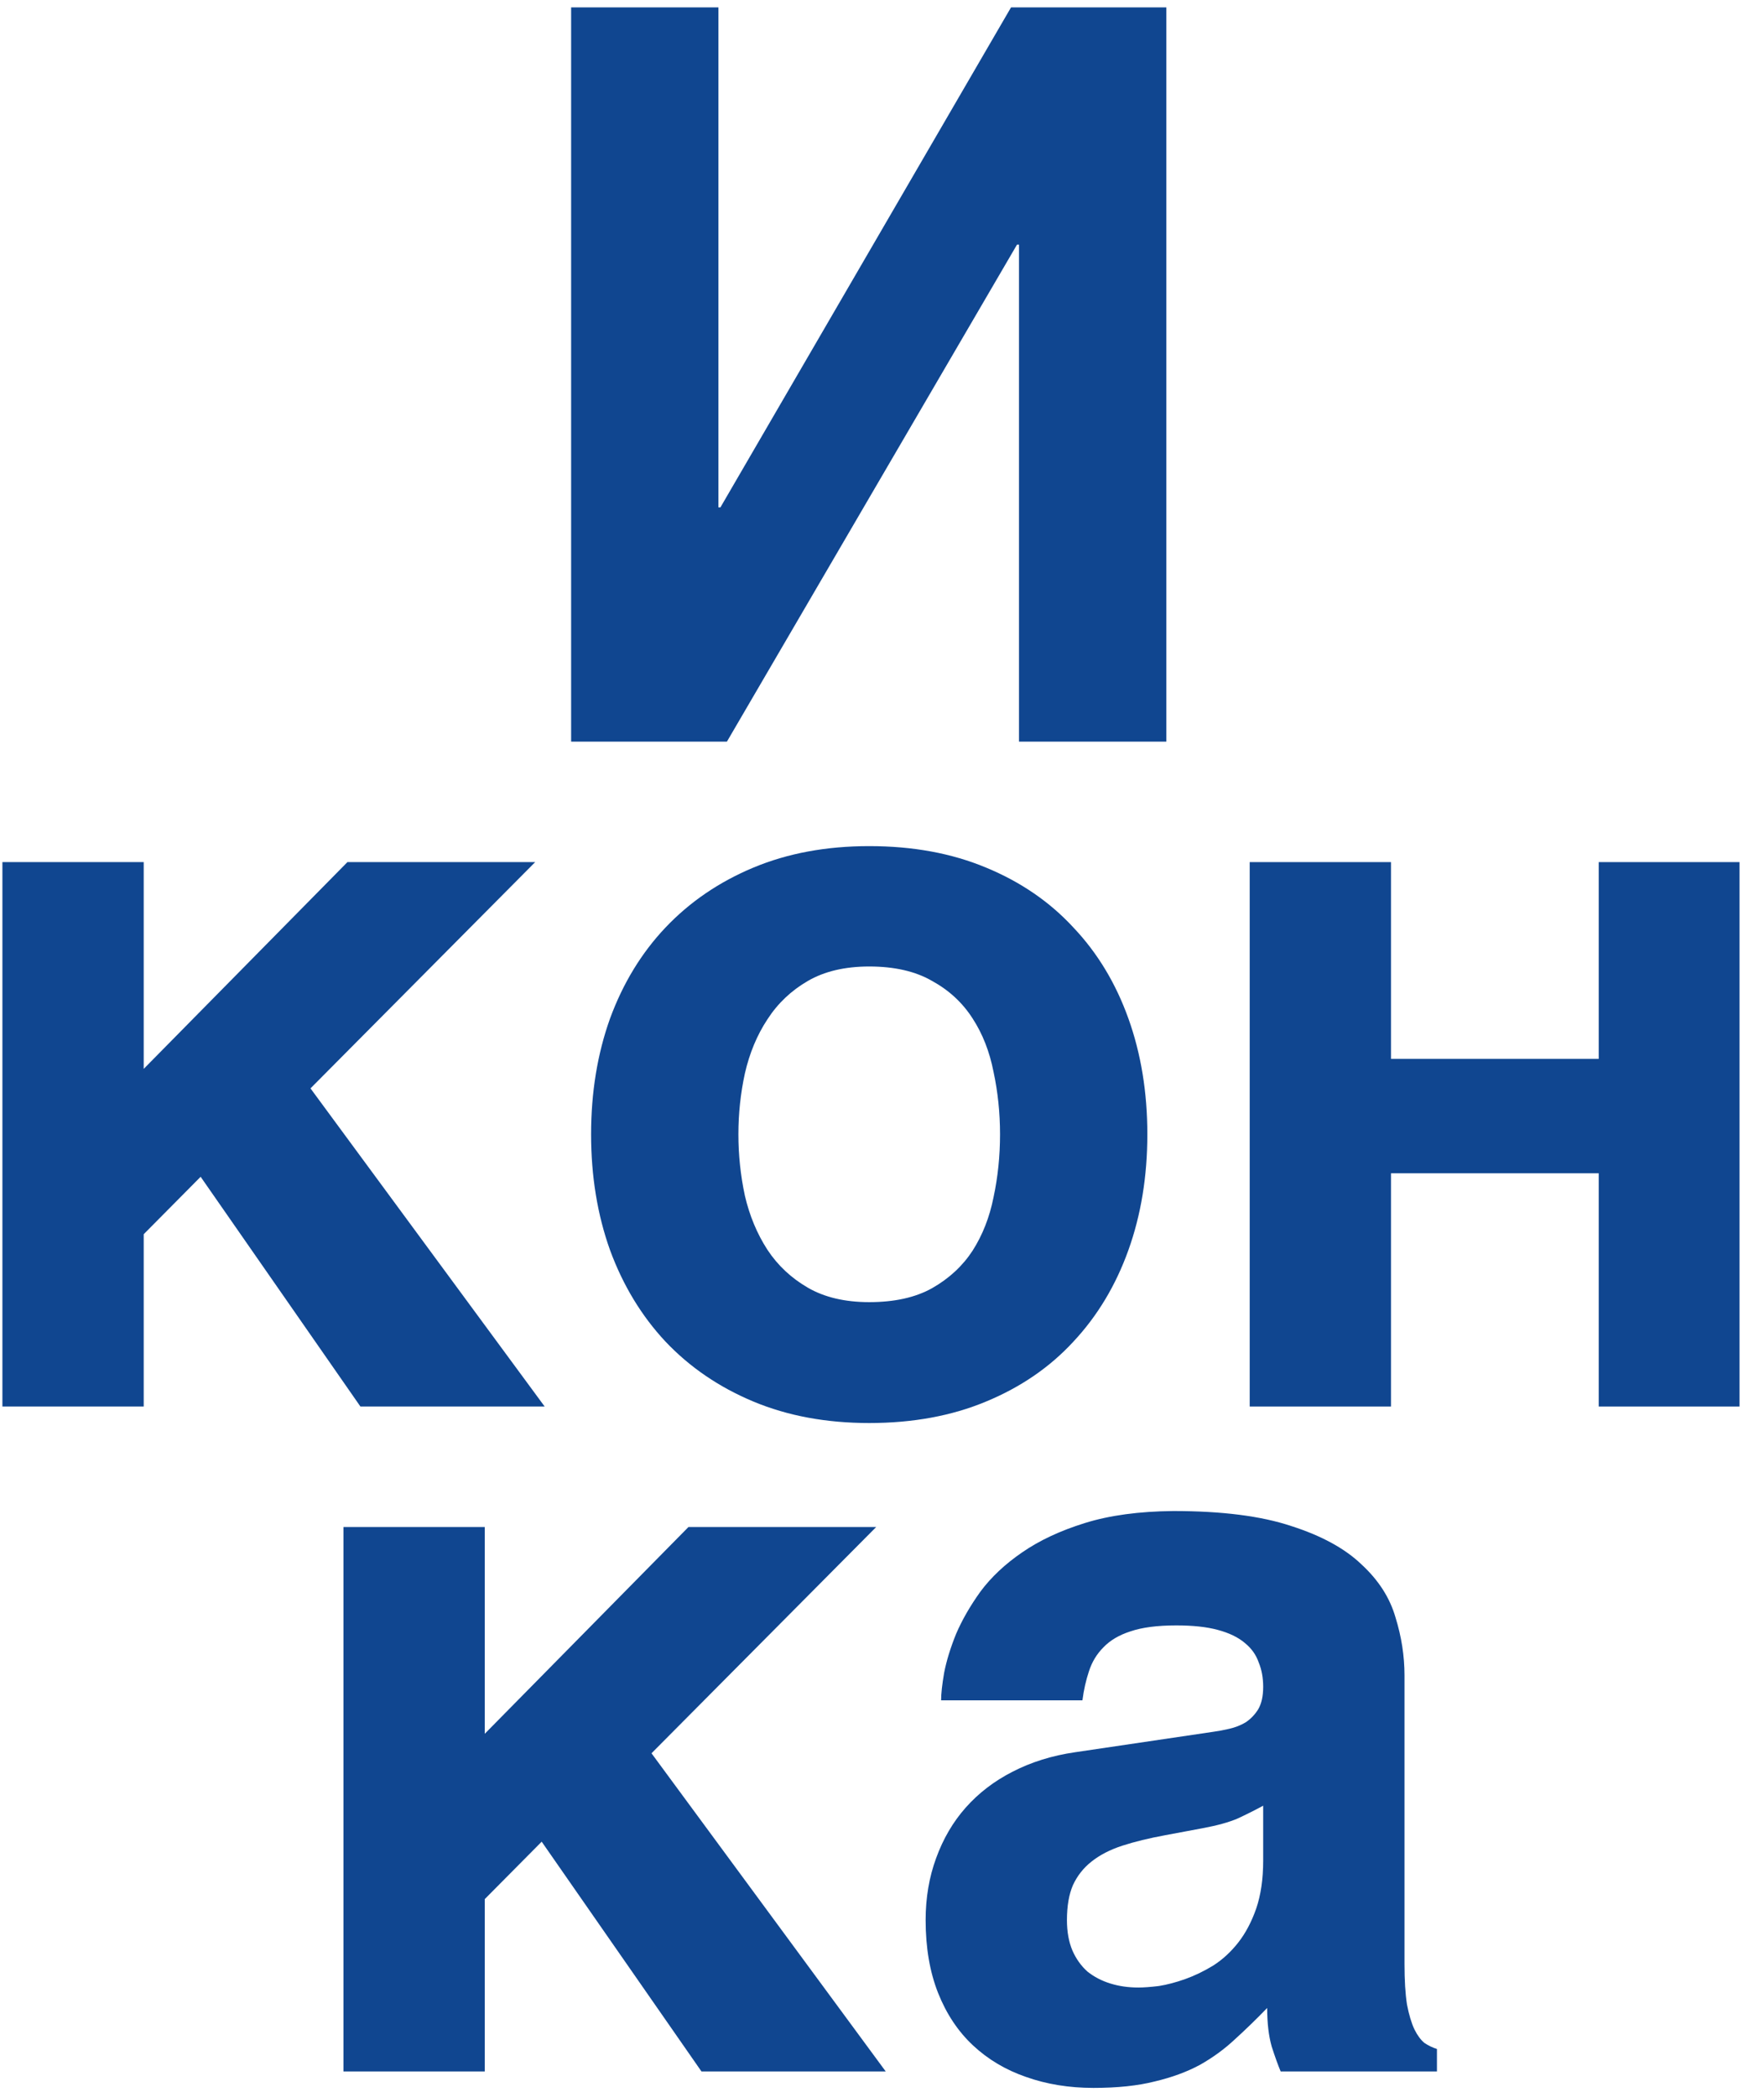 <svg width="69" height="82" viewBox="0 0 69 82" fill="none" xmlns="http://www.w3.org/2000/svg">
<path d="M22.34 0.289H28.102V19.84H28.18L39.547 0.289H45.621V29H39.859V9.566H39.781L28.434 29H22.34V0.289Z" fill="#104690"/>
<path d="M0.094 33.711H5.621V41.797L13.59 33.711H20.934L12.145 42.559L21.305 55H14.098L7.848 46.016L5.621 48.262V55H0.094V33.711Z" fill="#104690"/>
<path d="M23.121 44.355C23.121 42.715 23.369 41.204 23.863 39.824C24.371 38.444 25.094 37.259 26.031 36.27C26.982 35.267 28.128 34.486 29.469 33.926C30.81 33.366 32.32 33.086 34 33.086C35.706 33.086 37.229 33.366 38.57 33.926C39.925 34.486 41.064 35.267 41.988 36.27C42.926 37.259 43.642 38.444 44.137 39.824C44.632 41.204 44.879 42.715 44.879 44.355C44.879 45.996 44.632 47.507 44.137 48.887C43.642 50.267 42.926 51.458 41.988 52.461C41.064 53.464 39.925 54.245 38.57 54.805C37.229 55.365 35.706 55.645 34 55.645C32.32 55.645 30.81 55.365 29.469 54.805C28.128 54.245 26.982 53.464 26.031 52.461C25.094 51.458 24.371 50.267 23.863 48.887C23.369 47.507 23.121 45.996 23.121 44.355ZM28.883 44.355C28.883 45.163 28.967 45.964 29.137 46.758C29.319 47.539 29.612 48.242 30.016 48.867C30.419 49.479 30.947 49.974 31.598 50.352C32.249 50.729 33.05 50.918 34 50.918C34.99 50.918 35.81 50.736 36.461 50.371C37.125 49.993 37.652 49.505 38.043 48.906C38.434 48.294 38.707 47.598 38.863 46.816C39.033 46.022 39.117 45.202 39.117 44.355C39.117 43.522 39.033 42.708 38.863 41.914C38.707 41.12 38.434 40.423 38.043 39.824C37.652 39.212 37.125 38.724 36.461 38.359C35.81 37.982 34.99 37.793 34 37.793C33.05 37.793 32.249 37.982 31.598 38.359C30.947 38.737 30.419 39.238 30.016 39.863C29.612 40.475 29.319 41.178 29.137 41.973C28.967 42.754 28.883 43.548 28.883 44.355Z" fill="#104690"/>
<path d="M48.883 33.711H54.41V41.406H62.535V33.711H68.043V55H62.535V45.879H54.41V55H48.883V33.711Z" fill="#104690"/>
<path d="M13.434 59.711H18.961V67.797L26.93 59.711H34.273L25.484 68.559L34.645 81H27.438L21.188 72.016L18.961 74.262V81H13.434V59.711Z" fill="#104690"/>
<path d="M54.938 76.801C54.938 77.439 54.97 77.966 55.035 78.383C55.113 78.787 55.211 79.112 55.328 79.359C55.445 79.594 55.575 79.769 55.719 79.887C55.875 79.991 56.038 80.069 56.207 80.121V81H50.094C49.99 80.753 49.872 80.427 49.742 80.023C49.625 79.607 49.566 79.106 49.566 78.519C49.137 78.962 48.714 79.372 48.297 79.75C47.893 80.128 47.438 80.46 46.93 80.746C46.422 81.019 45.836 81.234 45.172 81.391C44.508 81.56 43.707 81.644 42.77 81.644C41.819 81.644 40.94 81.501 40.133 81.215C39.339 80.941 38.648 80.531 38.062 79.984C37.477 79.438 37.021 78.754 36.695 77.934C36.37 77.113 36.207 76.163 36.207 75.082C36.207 74.21 36.344 73.402 36.617 72.66C36.891 71.905 37.275 71.247 37.77 70.688C38.277 70.115 38.889 69.646 39.605 69.281C40.335 68.904 41.148 68.65 42.047 68.519L47.457 67.719C47.652 67.693 47.861 67.654 48.082 67.602C48.316 67.549 48.531 67.465 48.727 67.348C48.922 67.217 49.085 67.048 49.215 66.84C49.345 66.618 49.41 66.326 49.41 65.961C49.41 65.609 49.352 65.29 49.234 65.004C49.13 64.704 48.948 64.451 48.688 64.242C48.427 64.021 48.075 63.852 47.633 63.734C47.203 63.617 46.663 63.559 46.012 63.559C45.27 63.559 44.671 63.637 44.215 63.793C43.772 63.936 43.421 64.144 43.16 64.418C42.9 64.678 42.711 64.991 42.594 65.356C42.477 65.707 42.392 66.085 42.34 66.488H36.812C36.812 66.228 36.852 65.87 36.93 65.414C37.021 64.945 37.177 64.438 37.398 63.891C37.633 63.344 37.952 62.79 38.355 62.23C38.772 61.671 39.312 61.163 39.977 60.707C40.654 60.238 41.474 59.854 42.438 59.555C43.401 59.255 44.553 59.099 45.895 59.086C47.796 59.086 49.332 59.281 50.504 59.672C51.689 60.05 52.607 60.551 53.258 61.176C53.922 61.788 54.365 62.478 54.586 63.246C54.82 64.001 54.938 64.757 54.938 65.512V76.801ZM49.41 70.609C49.072 70.792 48.733 70.961 48.395 71.117C48.056 71.26 47.607 71.384 47.047 71.488L45.582 71.762C44.944 71.879 44.384 72.016 43.902 72.172C43.421 72.328 43.017 72.537 42.691 72.797C42.379 73.044 42.138 73.35 41.969 73.715C41.812 74.079 41.734 74.535 41.734 75.082C41.734 75.538 41.806 75.935 41.949 76.273C42.092 76.599 42.288 76.872 42.535 77.094C42.796 77.302 43.095 77.458 43.434 77.562C43.772 77.667 44.137 77.719 44.527 77.719C44.736 77.719 45.003 77.699 45.328 77.66C45.654 77.608 45.999 77.517 46.363 77.387C46.728 77.257 47.092 77.081 47.457 76.859C47.822 76.625 48.147 76.326 48.434 75.961C48.72 75.596 48.954 75.154 49.137 74.633C49.319 74.099 49.41 73.474 49.41 72.758V70.609Z" fill="#104690"/>
</svg>

